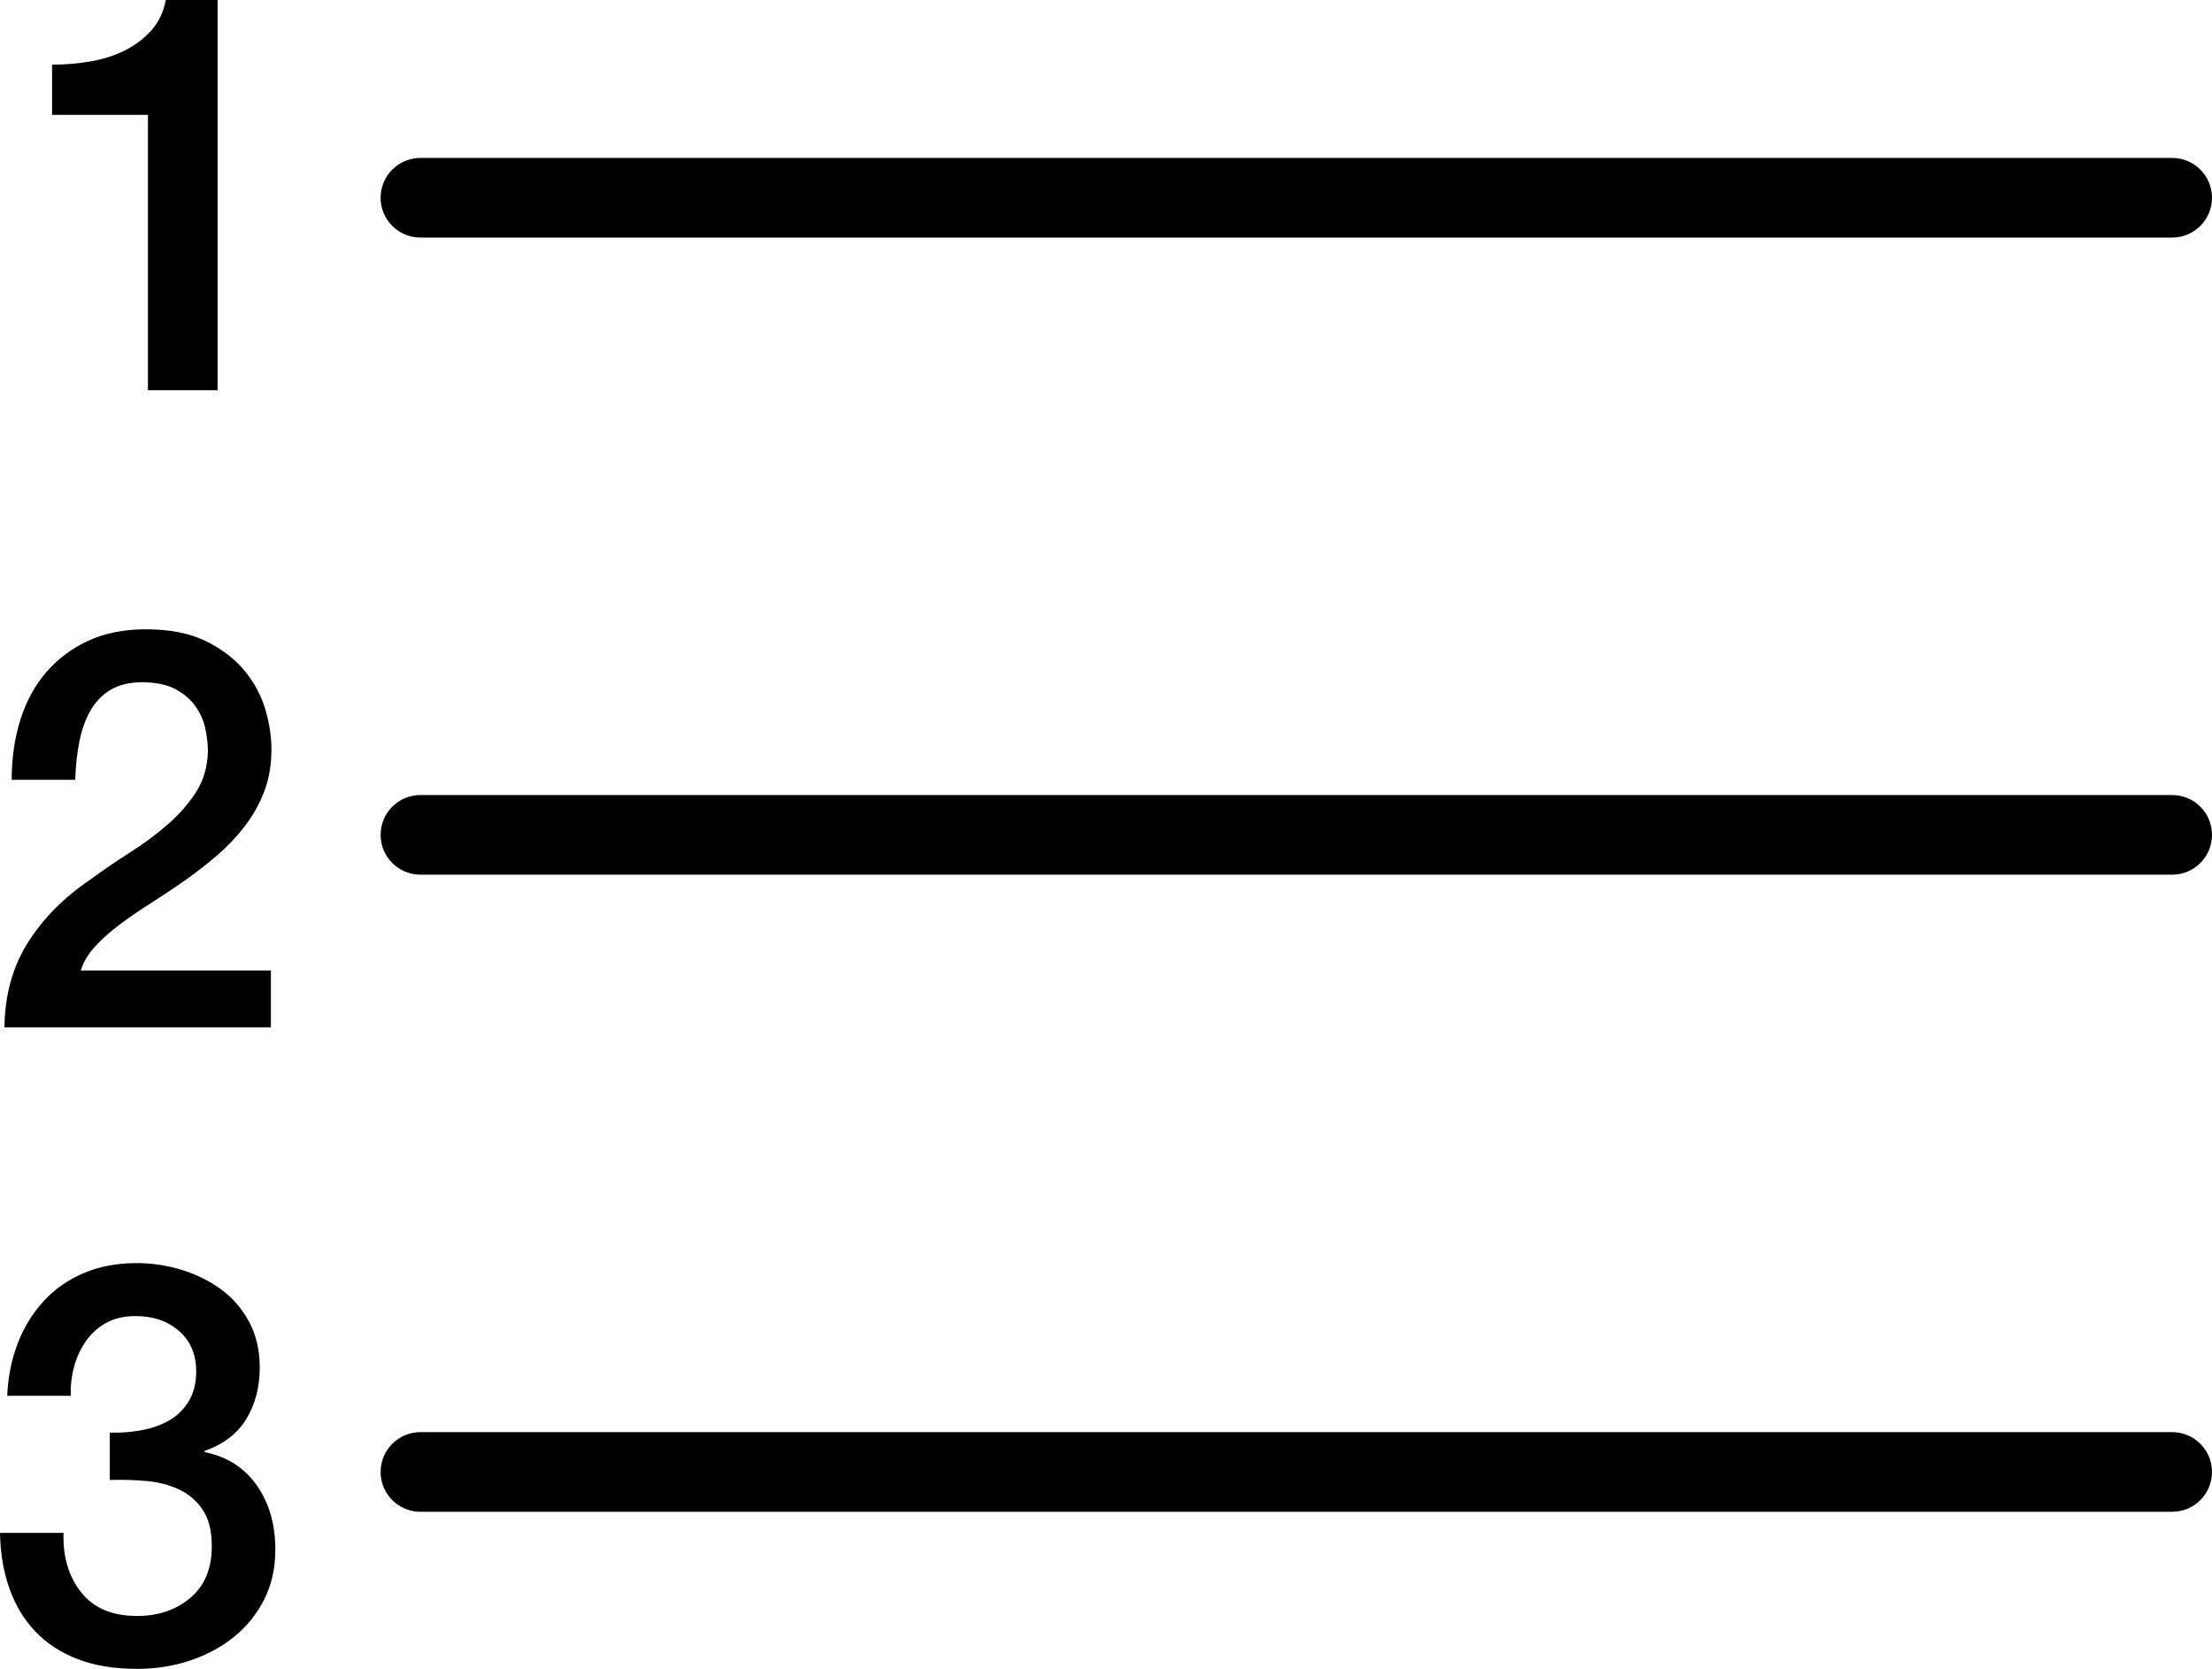 <?xml version="1.0" encoding="iso-8859-1"?>
<!-- Generator: Adobe Illustrator 16.0.4, SVG Export Plug-In . SVG Version: 6.00 Build 0)  -->
<!DOCTYPE svg PUBLIC "-//W3C//DTD SVG 1.1//EN" "http://www.w3.org/Graphics/SVG/1.1/DTD/svg11.dtd">
<svg version="1.1" id="Layer_1" xmlns="http://www.w3.org/2000/svg" xmlns:xlink="http://www.w3.org/1999/xlink" x="0px" y="0px"
	 width="55.56px" height="41.912px" viewBox="0 0 55.56 41.912" style="enable-background:new 0 0 55.56 41.912;"
	 xml:space="preserve">
<g id="_x31_175-numbered-list_x40_2x.png">
	<g>
		<path d="M3.716,9.8h1.75V0H4.164C4.108,0.299,3.989,0.551,3.807,0.756C3.625,0.961,3.406,1.129,3.149,1.26S2.605,1.484,2.288,1.54
			c-0.317,0.056-0.644,0.084-0.98,0.084v1.26h2.408V9.8z M4.214,20.704c-0.29,0.252-0.607,0.487-0.952,0.707
			c-0.346,0.219-0.677,0.445-0.994,0.679c-0.663,0.448-1.186,0.976-1.568,1.582S0.121,24.988,0.112,25.8h6.692v-1.428H2.03
			c0.065-0.215,0.187-0.418,0.364-0.609c0.177-0.191,0.385-0.375,0.623-0.553c0.238-0.177,0.497-0.354,0.777-0.532
			c0.28-0.177,0.56-0.364,0.84-0.56c0.28-0.196,0.551-0.406,0.812-0.63c0.261-0.225,0.495-0.47,0.7-0.735
			c0.205-0.266,0.369-0.558,0.49-0.875c0.122-0.317,0.182-0.672,0.182-1.063c0-0.317-0.051-0.651-0.154-1.001
			c-0.103-0.351-0.278-0.675-0.525-0.974c-0.248-0.299-0.572-0.546-0.973-0.742c-0.401-0.195-0.901-0.294-1.498-0.294
			c-0.551,0-1.034,0.096-1.449,0.287c-0.415,0.191-0.768,0.455-1.057,0.791c-0.29,0.336-0.506,0.735-0.651,1.197
			c-0.145,0.462-0.217,0.964-0.217,1.505H1.89c0.009-0.346,0.044-0.667,0.105-0.966c0.061-0.299,0.154-0.558,0.28-0.777
			c0.126-0.219,0.294-0.392,0.504-0.518s0.474-0.189,0.791-0.189c0.345,0,0.625,0.059,0.84,0.175
			c0.215,0.117,0.383,0.262,0.504,0.435c0.121,0.173,0.203,0.359,0.245,0.56c0.042,0.201,0.063,0.39,0.063,0.567
			c-0.01,0.383-0.107,0.721-0.294,1.015C4.741,20.179,4.503,20.452,4.214,20.704z M10.56,5.966h44c0.552,0,1-0.447,1-1
			c0-0.552-0.448-1-1-1h-44c-0.552,0-1,0.448-1,1C9.56,5.519,10.008,5.966,10.56,5.966z M54.56,35.966h-44c-0.552,0-1,0.447-1,1
			s0.448,1,1,1h44c0.552,0,1-0.447,1-1S55.112,35.966,54.56,35.966z M54.56,19.966h-44c-0.552,0-1,0.447-1,1s0.448,1,1,1h44
			c0.552,0,1-0.447,1-1S55.112,19.966,54.56,19.966z M5.138,36.467v-0.028c0.476-0.168,0.826-0.436,1.05-0.805
			s0.336-0.801,0.336-1.295c0-0.43-0.089-0.81-0.266-1.142c-0.177-0.331-0.413-0.604-0.707-0.818s-0.625-0.378-0.994-0.49
			c-0.369-0.112-0.745-0.168-1.127-0.168c-0.495,0-0.938,0.084-1.33,0.252c-0.392,0.168-0.726,0.401-1.001,0.7
			c-0.275,0.299-0.493,0.65-0.651,1.057s-0.247,0.848-0.266,1.323h1.596c-0.009-0.252,0.019-0.497,0.084-0.735
			s0.166-0.452,0.301-0.644c0.135-0.191,0.306-0.343,0.511-0.455c0.206-0.112,0.448-0.168,0.728-0.168
			c0.448,0,0.814,0.126,1.099,0.378s0.427,0.588,0.427,1.008c0,0.299-0.063,0.551-0.189,0.756c-0.126,0.206-0.292,0.366-0.497,0.483
			c-0.205,0.116-0.438,0.198-0.7,0.245s-0.523,0.065-0.784,0.056v1.19c0.317-0.01,0.628,0,0.931,0.027
			c0.303,0.028,0.576,0.101,0.819,0.217c0.243,0.117,0.439,0.287,0.588,0.512c0.149,0.224,0.224,0.527,0.224,0.91
			c0,0.56-0.18,0.991-0.539,1.295c-0.359,0.303-0.805,0.455-1.337,0.455c-0.625,0-1.094-0.198-1.407-0.596
			c-0.313-0.396-0.46-0.894-0.441-1.49H0c0.009,0.513,0.088,0.979,0.238,1.399s0.366,0.779,0.651,1.078
			c0.284,0.299,0.639,0.53,1.064,0.693c0.424,0.163,0.921,0.244,1.491,0.244c0.467,0,0.91-0.069,1.33-0.209
			c0.42-0.141,0.789-0.339,1.106-0.596c0.317-0.256,0.569-0.569,0.756-0.938c0.187-0.369,0.28-0.786,0.28-1.253
			c0-0.635-0.156-1.174-0.469-1.617C6.134,36.856,5.698,36.579,5.138,36.467z"/>
	</g>
</g>
<g>
</g>
<g>
</g>
<g>
</g>
<g>
</g>
<g>
</g>
<g>
</g>
<g>
</g>
<g>
</g>
<g>
</g>
<g>
</g>
<g>
</g>
<g>
</g>
<g>
</g>
<g>
</g>
<g>
</g>
</svg>

